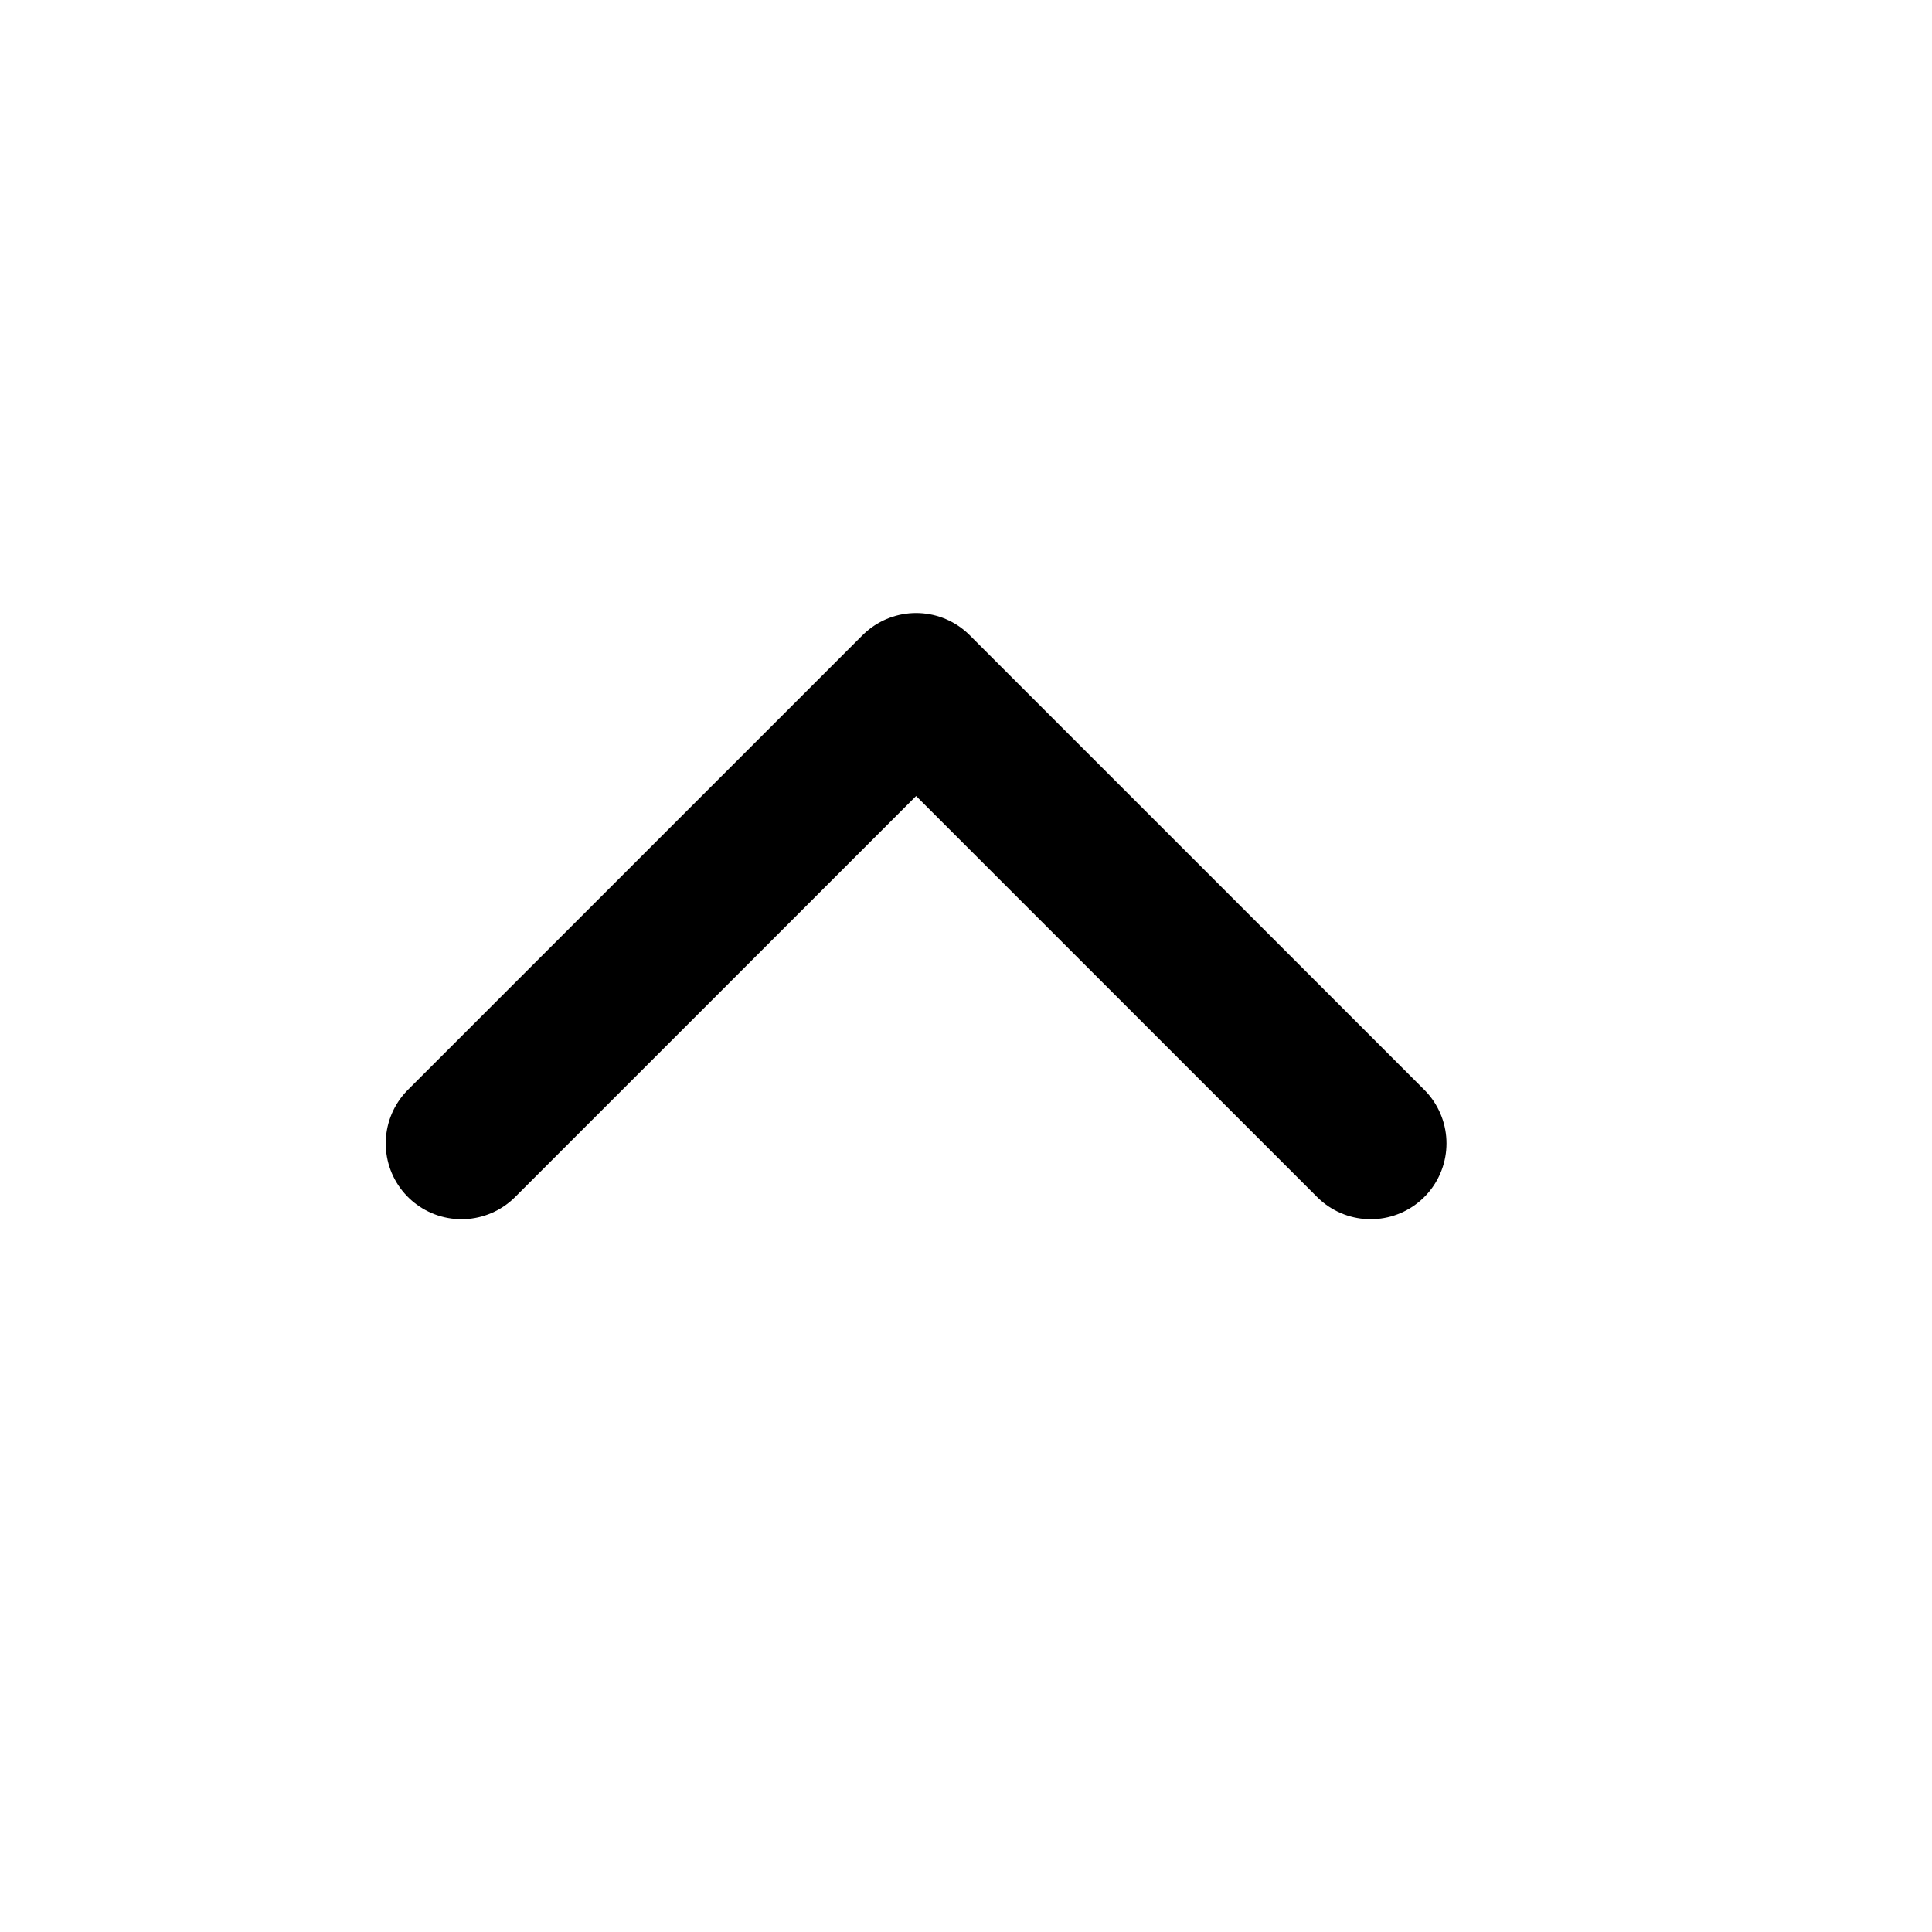 <svg width="17" height="17" viewBox="0 0 17 17" fill="none" xmlns="http://www.w3.org/2000/svg">
<path d="M12.061 10.061L8.061 6.061L4.061 10.061" stroke="currentColor" stroke-width="1.334" stroke-linecap="round" stroke-linejoin="round"/>
</svg>
